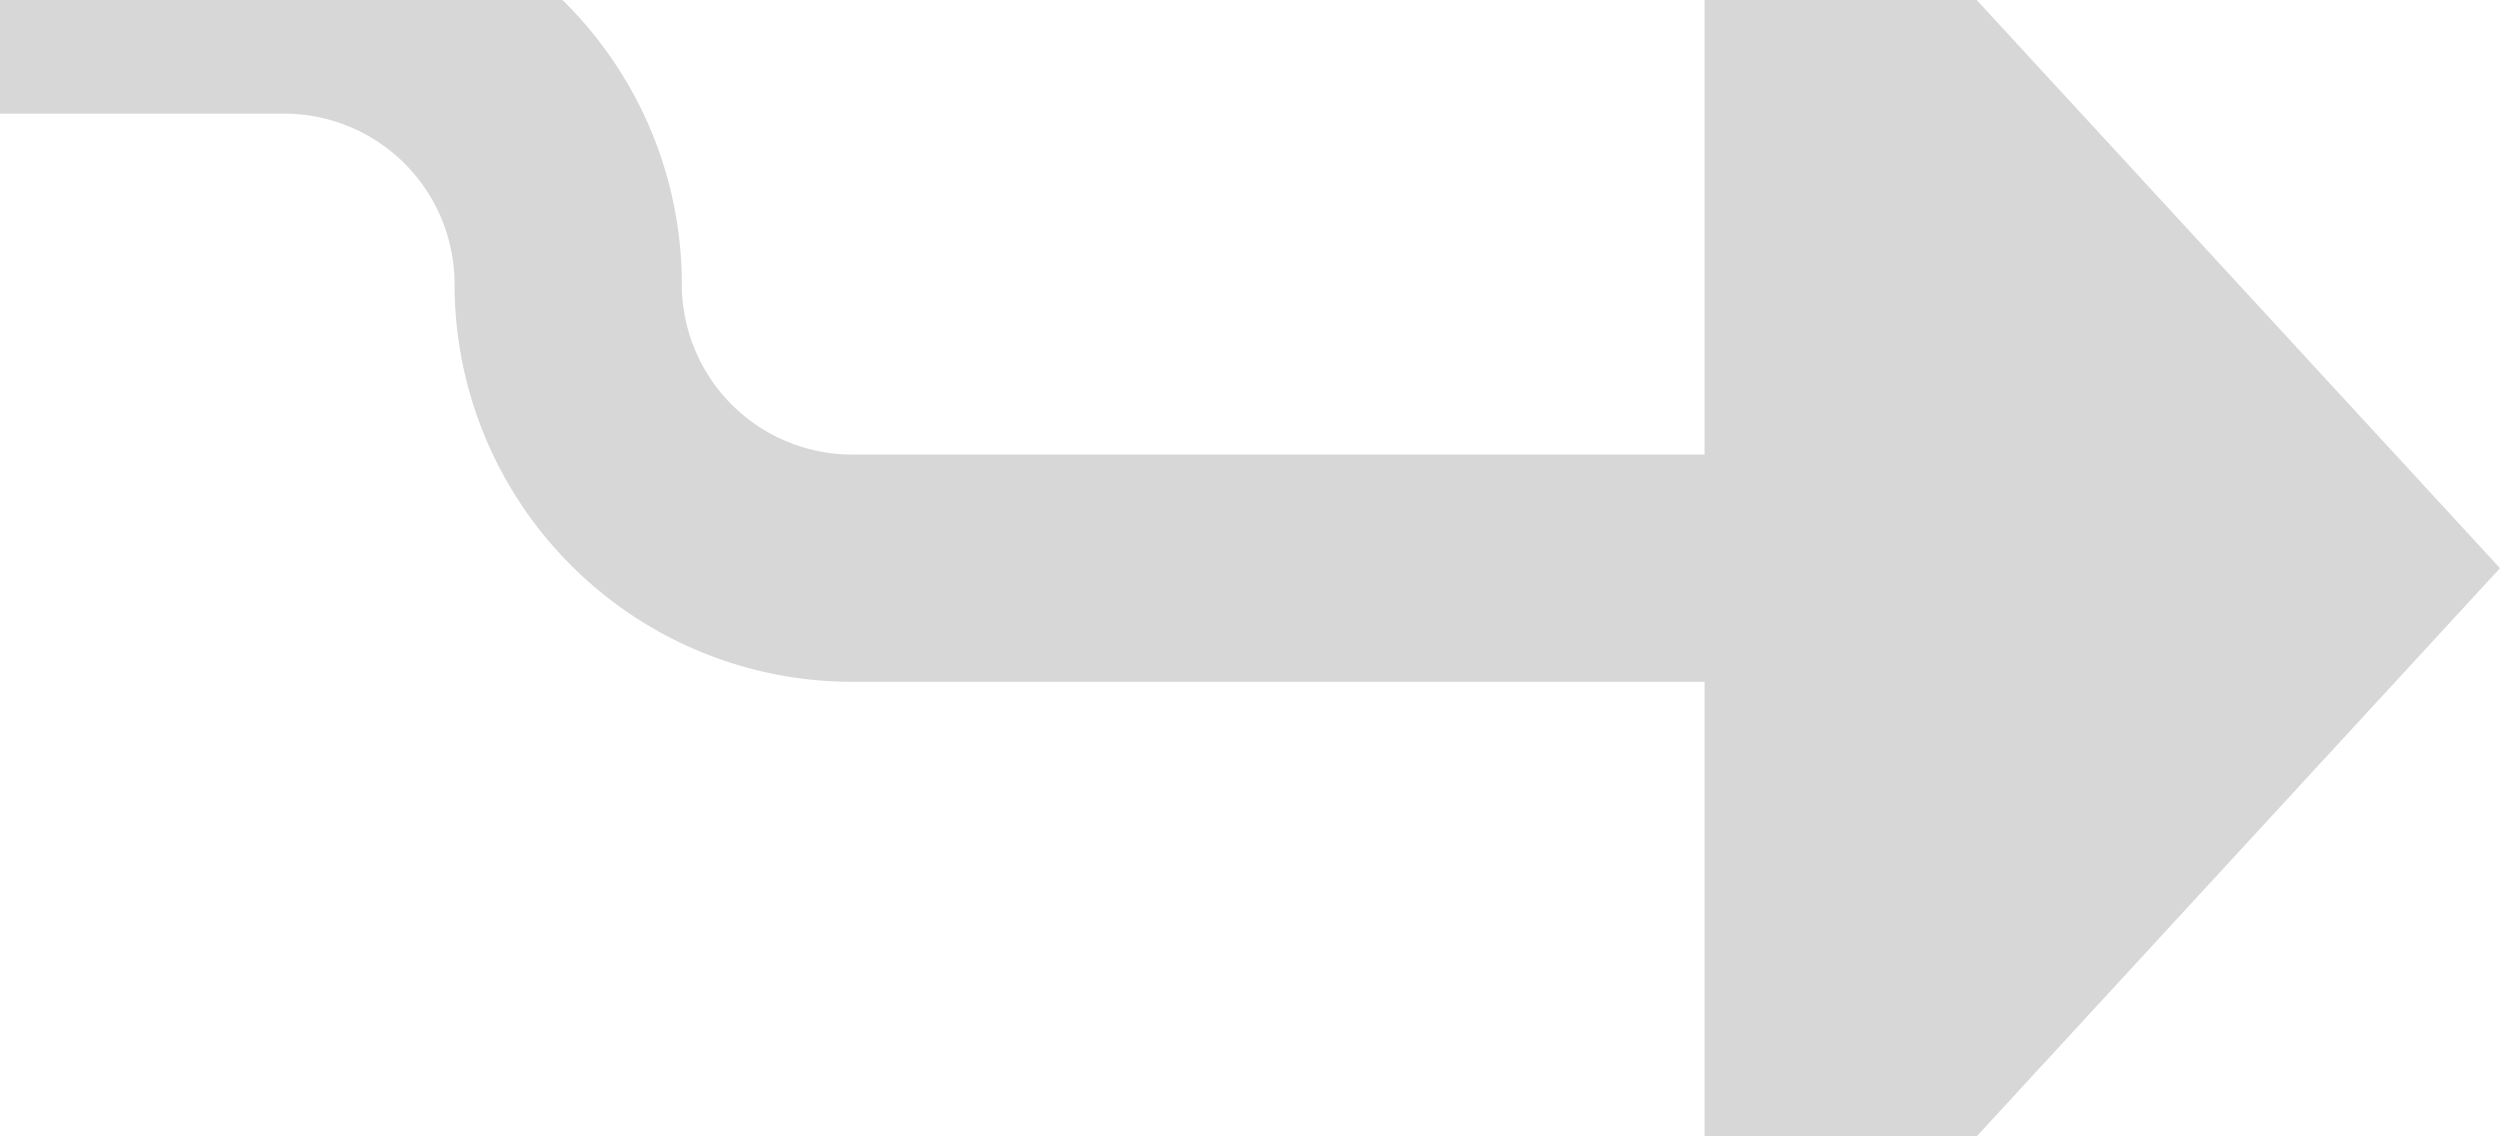 ﻿<?xml version="1.0" encoding="utf-8"?>
<svg version="1.1" xmlns:xlink="http://www.w3.org/1999/xlink" width="22px" height="10px" preserveAspectRatio="xMinYMid meet" viewBox="2675 251  22 8" xmlns="http://www.w3.org/2000/svg">
  <path d="M 2622 250  L 2677.5 250  A 2.5 2.5 0 0 1 2680 252.5 A 2.5 2.5 0 0 0 2682.5 255 L 2691 255  " stroke-width="2" stroke="#d7d7d7" fill="none" />
  <path d="M 2690 262.6  L 2697 255  L 2690 247.4  L 2690 262.6  Z " fill-rule="nonzero" fill="#d7d7d7" stroke="none" />
</svg>